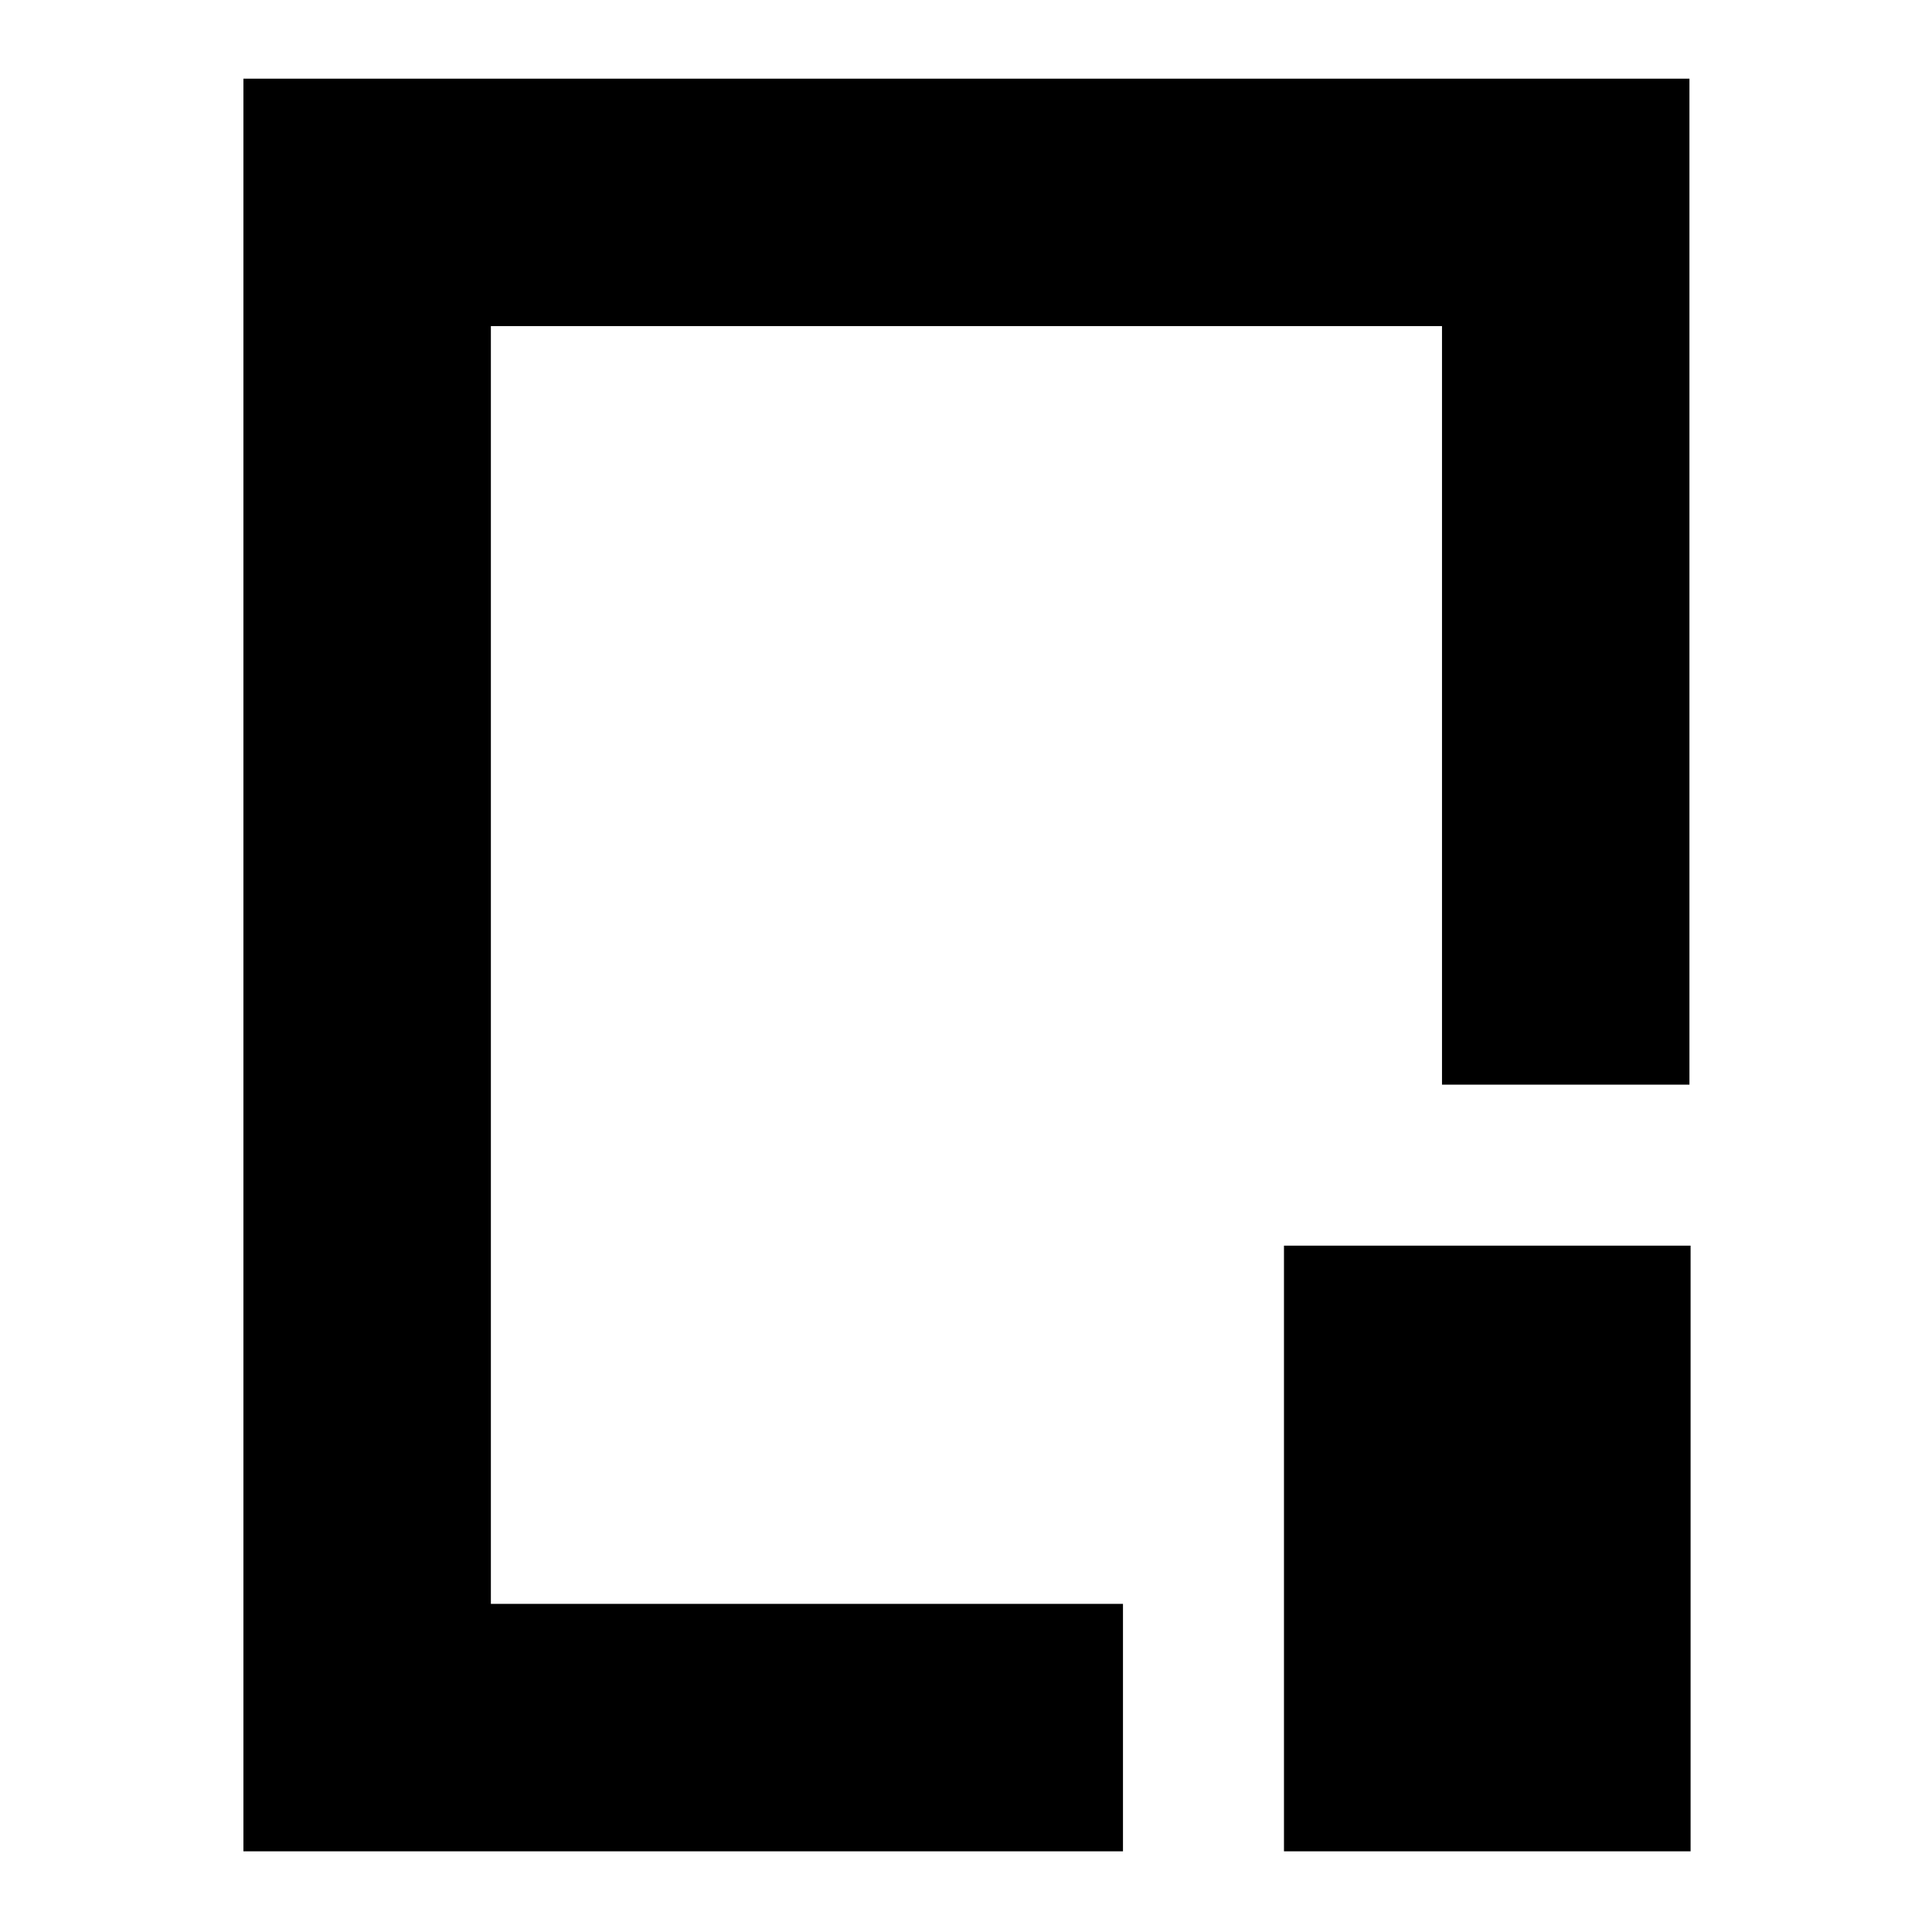 <svg xmlns="http://www.w3.org/2000/svg" height="24" viewBox="0 96 960 960" width="24"><path d="M120.956 1015.91V135.087h718.523v499.87H716.521V258.044H243.913v634.912h314.088v122.954H120.956Zm517.045 0V714.957h202.043v300.953H638.001ZM480.435 575.565Z"/></svg>